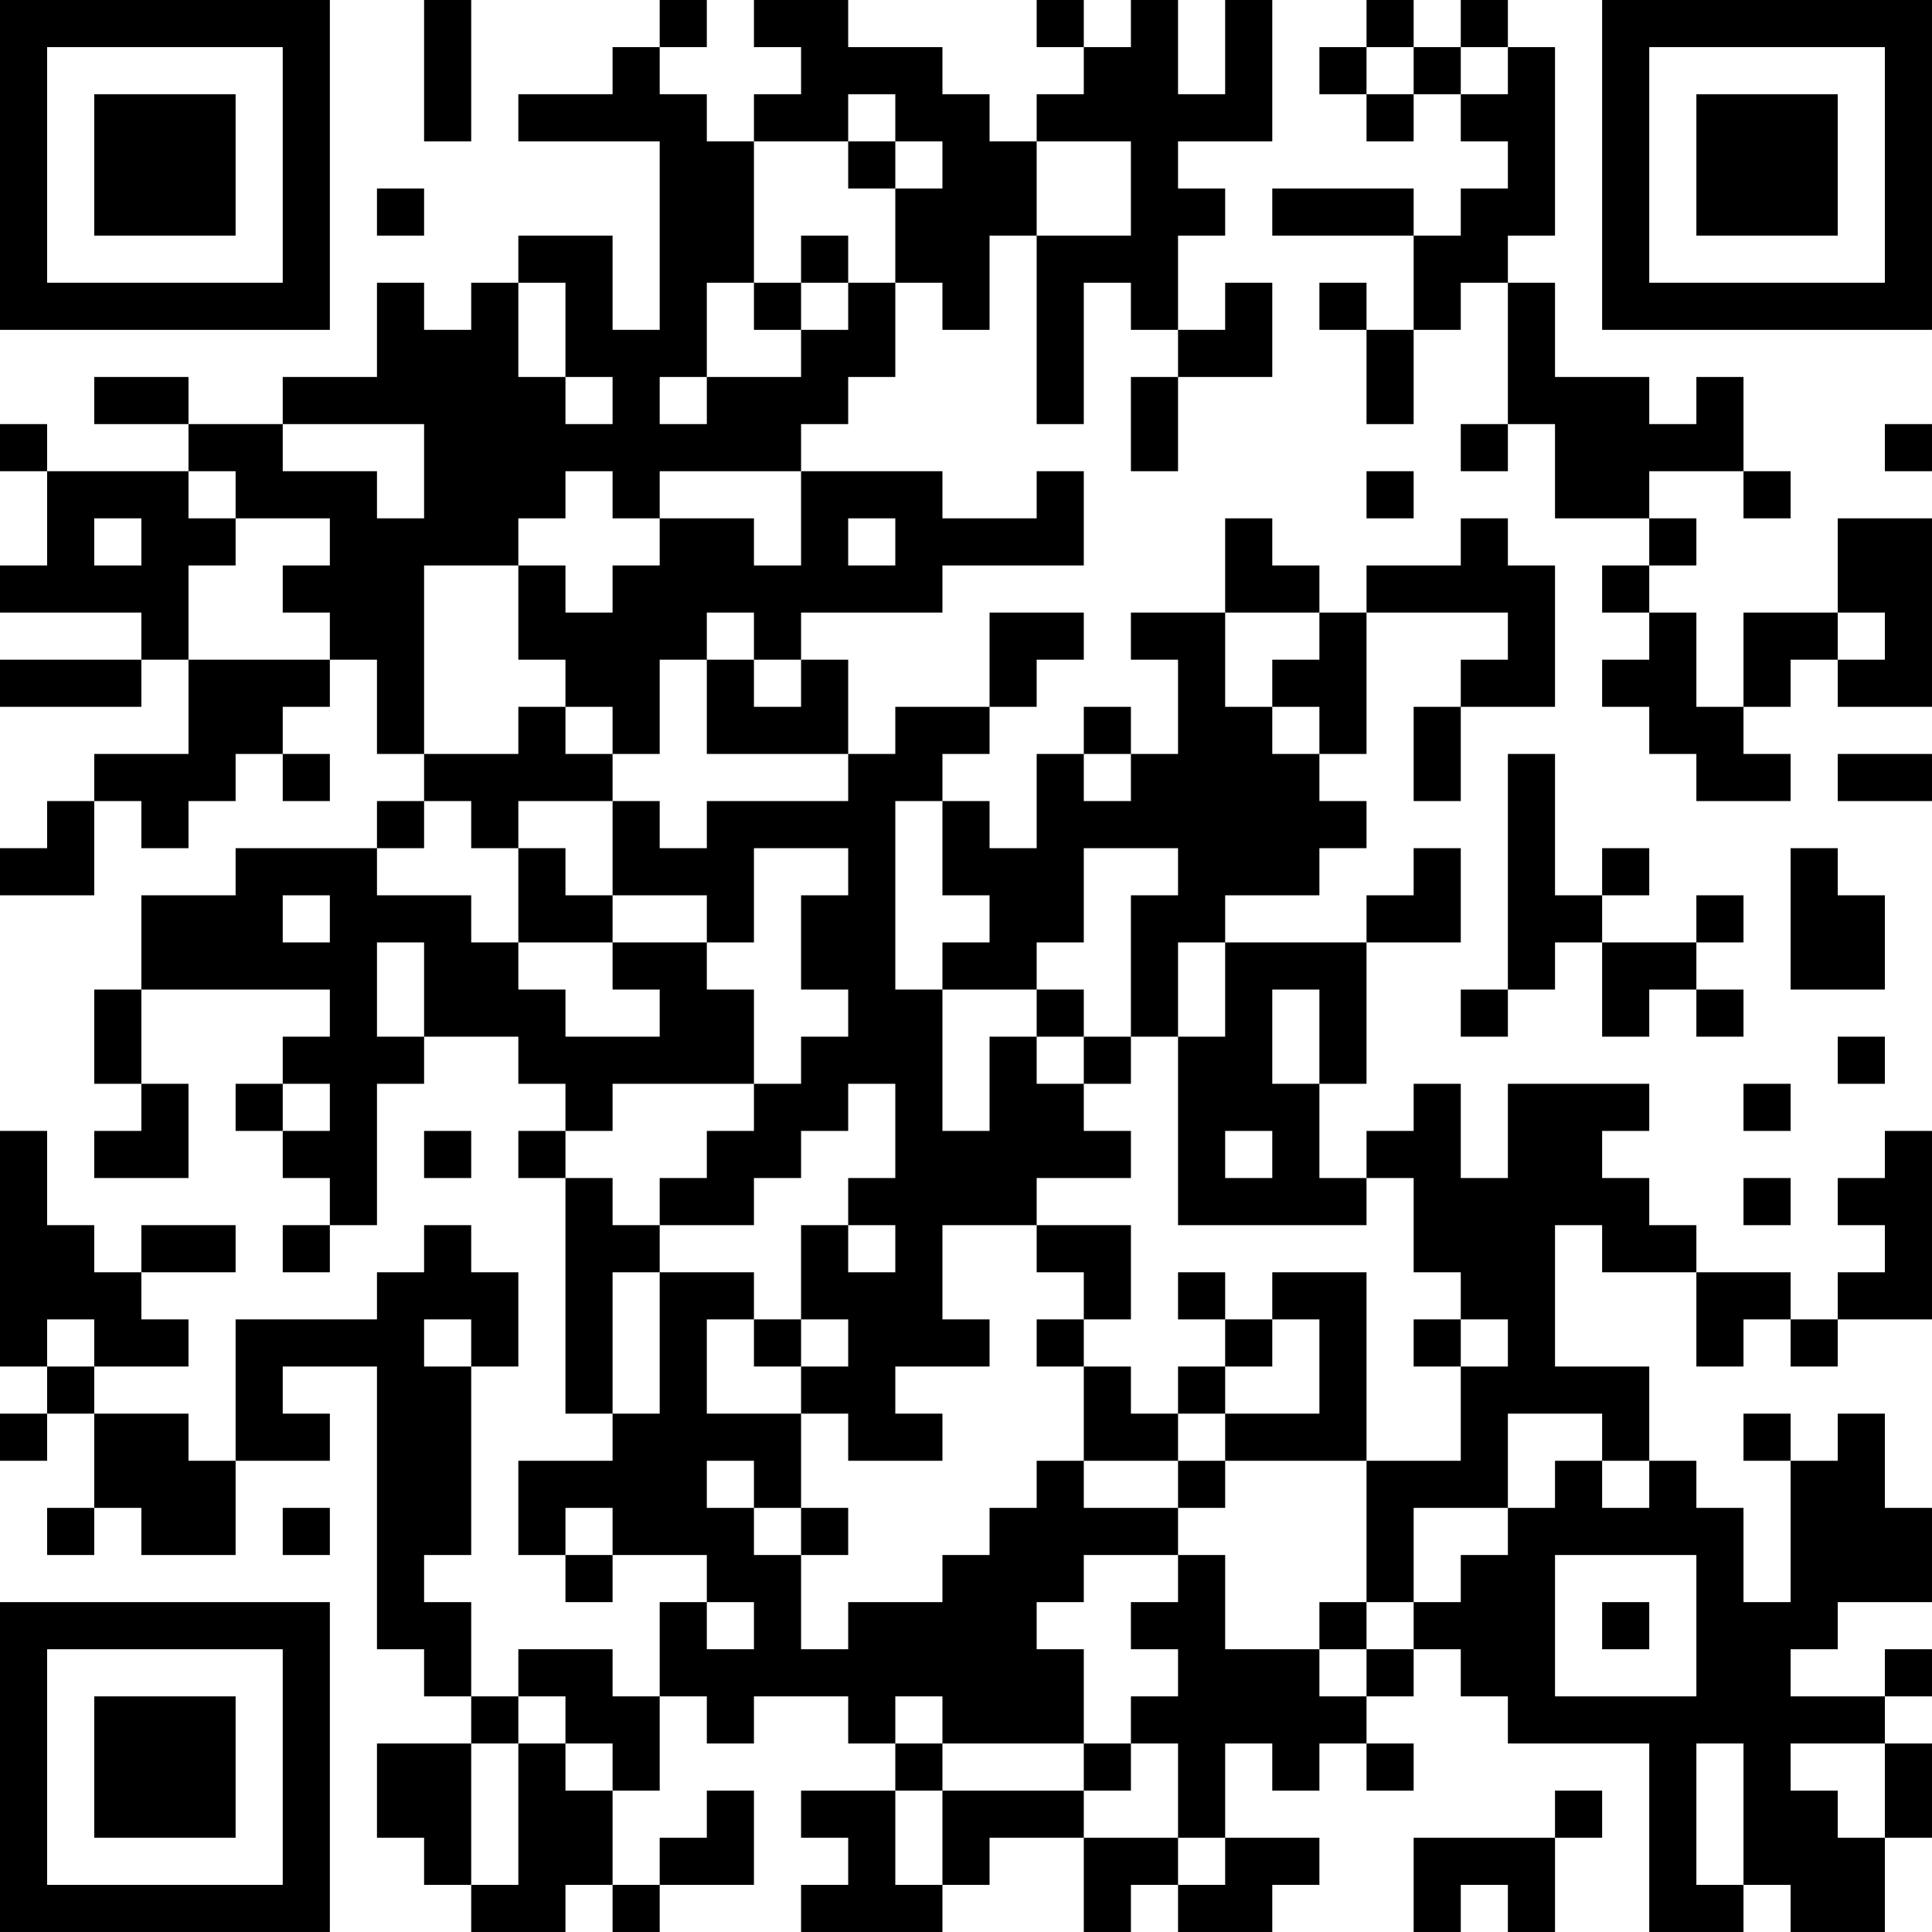 <?xml version="1.0" encoding="UTF-8"?>
<svg xmlns="http://www.w3.org/2000/svg" version="1.1" width="200" height="200" viewBox="0 0 200 200"><rect x="0" y="0" width="200" height="200" fill="#ffffff"/><g transform="scale(4.878)"><g transform="translate(0,0)"><path fill-rule="evenodd" d="M9 0L9 3L10 3L10 0ZM14 0L14 1L13 1L13 2L11 2L11 3L14 3L14 7L13 7L13 5L11 5L11 6L10 6L10 7L9 7L9 6L8 6L8 8L6 8L6 9L4 9L4 8L2 8L2 9L4 9L4 10L1 10L1 9L0 9L0 10L1 10L1 12L0 12L0 13L3 13L3 14L0 14L0 15L3 15L3 14L4 14L4 16L2 16L2 17L1 17L1 18L0 18L0 19L2 19L2 17L3 17L3 18L4 18L4 17L5 17L5 16L6 16L6 17L7 17L7 16L6 16L6 15L7 15L7 14L8 14L8 16L9 16L9 17L8 17L8 18L5 18L5 19L3 19L3 21L2 21L2 23L3 23L3 24L2 24L2 25L4 25L4 23L3 23L3 21L7 21L7 22L6 22L6 23L5 23L5 24L6 24L6 25L7 25L7 26L6 26L6 27L7 27L7 26L8 26L8 23L9 23L9 22L11 22L11 23L12 23L12 24L11 24L11 25L12 25L12 30L13 30L13 31L11 31L11 33L12 33L12 34L13 34L13 33L15 33L15 34L14 34L14 36L13 36L13 35L11 35L11 36L10 36L10 34L9 34L9 33L10 33L10 29L11 29L11 27L10 27L10 26L9 26L9 27L8 27L8 28L5 28L5 31L4 31L4 30L2 30L2 29L4 29L4 28L3 28L3 27L5 27L5 26L3 26L3 27L2 27L2 26L1 26L1 24L0 24L0 29L1 29L1 30L0 30L0 31L1 31L1 30L2 30L2 32L1 32L1 33L2 33L2 32L3 32L3 33L5 33L5 31L7 31L7 30L6 30L6 29L8 29L8 35L9 35L9 36L10 36L10 37L8 37L8 39L9 39L9 40L10 40L10 41L12 41L12 40L13 40L13 41L14 41L14 40L16 40L16 38L15 38L15 39L14 39L14 40L13 40L13 38L14 38L14 36L15 36L15 37L16 37L16 36L18 36L18 37L19 37L19 38L17 38L17 39L18 39L18 40L17 40L17 41L20 41L20 40L21 40L21 39L23 39L23 41L24 41L24 40L25 40L25 41L27 41L27 40L28 40L28 39L26 39L26 37L27 37L27 38L28 38L28 37L29 37L29 38L30 38L30 37L29 37L29 36L30 36L30 35L31 35L31 36L32 36L32 37L35 37L35 41L37 41L37 40L38 40L38 41L40 41L40 39L41 39L41 37L40 37L40 36L41 36L41 35L40 35L40 36L38 36L38 35L39 35L39 34L41 34L41 32L40 32L40 30L39 30L39 31L38 31L38 30L37 30L37 31L38 31L38 34L37 34L37 32L36 32L36 31L35 31L35 29L33 29L33 26L34 26L34 27L36 27L36 29L37 29L37 28L38 28L38 29L39 29L39 28L41 28L41 24L40 24L40 25L39 25L39 26L40 26L40 27L39 27L39 28L38 28L38 27L36 27L36 26L35 26L35 25L34 25L34 24L35 24L35 23L32 23L32 25L31 25L31 23L30 23L30 24L29 24L29 25L28 25L28 23L29 23L29 20L31 20L31 18L30 18L30 19L29 19L29 20L26 20L26 19L28 19L28 18L29 18L29 17L28 17L28 16L29 16L29 13L32 13L32 14L31 14L31 15L30 15L30 17L31 17L31 15L33 15L33 12L32 12L32 11L31 11L31 12L29 12L29 13L28 13L28 12L27 12L27 11L26 11L26 13L24 13L24 14L25 14L25 16L24 16L24 15L23 15L23 16L22 16L22 18L21 18L21 17L20 17L20 16L21 16L21 15L22 15L22 14L23 14L23 13L21 13L21 15L19 15L19 16L18 16L18 14L17 14L17 13L20 13L20 12L23 12L23 10L22 10L22 11L20 11L20 10L17 10L17 9L18 9L18 8L19 8L19 6L20 6L20 7L21 7L21 5L22 5L22 9L23 9L23 6L24 6L24 7L25 7L25 8L24 8L24 10L25 10L25 8L27 8L27 6L26 6L26 7L25 7L25 5L26 5L26 4L25 4L25 3L27 3L27 0L26 0L26 2L25 2L25 0L24 0L24 1L23 1L23 0L22 0L22 1L23 1L23 2L22 2L22 3L21 3L21 2L20 2L20 1L18 1L18 0L16 0L16 1L17 1L17 2L16 2L16 3L15 3L15 2L14 2L14 1L15 1L15 0ZM29 0L29 1L28 1L28 2L29 2L29 3L30 3L30 2L31 2L31 3L32 3L32 4L31 4L31 5L30 5L30 4L27 4L27 5L30 5L30 7L29 7L29 6L28 6L28 7L29 7L29 9L30 9L30 7L31 7L31 6L32 6L32 9L31 9L31 10L32 10L32 9L33 9L33 11L35 11L35 12L34 12L34 13L35 13L35 14L34 14L34 15L35 15L35 16L36 16L36 17L38 17L38 16L37 16L37 15L38 15L38 14L39 14L39 15L41 15L41 11L39 11L39 13L37 13L37 15L36 15L36 13L35 13L35 12L36 12L36 11L35 11L35 10L37 10L37 11L38 11L38 10L37 10L37 8L36 8L36 9L35 9L35 8L33 8L33 6L32 6L32 5L33 5L33 1L32 1L32 0L31 0L31 1L30 1L30 0ZM29 1L29 2L30 2L30 1ZM31 1L31 2L32 2L32 1ZM18 2L18 3L16 3L16 6L15 6L15 8L14 8L14 9L15 9L15 8L17 8L17 7L18 7L18 6L19 6L19 4L20 4L20 3L19 3L19 2ZM18 3L18 4L19 4L19 3ZM22 3L22 5L24 5L24 3ZM8 4L8 5L9 5L9 4ZM17 5L17 6L16 6L16 7L17 7L17 6L18 6L18 5ZM11 6L11 8L12 8L12 9L13 9L13 8L12 8L12 6ZM6 9L6 10L8 10L8 11L9 11L9 9ZM40 9L40 10L41 10L41 9ZM4 10L4 11L5 11L5 12L4 12L4 14L7 14L7 13L6 13L6 12L7 12L7 11L5 11L5 10ZM12 10L12 11L11 11L11 12L9 12L9 16L11 16L11 15L12 15L12 16L13 16L13 17L11 17L11 18L10 18L10 17L9 17L9 18L8 18L8 19L10 19L10 20L11 20L11 21L12 21L12 22L14 22L14 21L13 21L13 20L15 20L15 21L16 21L16 23L13 23L13 24L12 24L12 25L13 25L13 26L14 26L14 27L13 27L13 30L14 30L14 27L16 27L16 28L15 28L15 30L17 30L17 32L16 32L16 31L15 31L15 32L16 32L16 33L17 33L17 35L18 35L18 34L20 34L20 33L21 33L21 32L22 32L22 31L23 31L23 32L25 32L25 33L23 33L23 34L22 34L22 35L23 35L23 37L20 37L20 36L19 36L19 37L20 37L20 38L19 38L19 40L20 40L20 38L23 38L23 39L25 39L25 40L26 40L26 39L25 39L25 37L24 37L24 36L25 36L25 35L24 35L24 34L25 34L25 33L26 33L26 35L28 35L28 36L29 36L29 35L30 35L30 34L31 34L31 33L32 33L32 32L33 32L33 31L34 31L34 32L35 32L35 31L34 31L34 30L32 30L32 32L30 32L30 34L29 34L29 31L31 31L31 29L32 29L32 28L31 28L31 27L30 27L30 25L29 25L29 26L25 26L25 22L26 22L26 20L25 20L25 22L24 22L24 19L25 19L25 18L23 18L23 20L22 20L22 21L20 21L20 20L21 20L21 19L20 19L20 17L19 17L19 21L20 21L20 24L21 24L21 22L22 22L22 23L23 23L23 24L24 24L24 25L22 25L22 26L20 26L20 28L21 28L21 29L19 29L19 30L20 30L20 31L18 31L18 30L17 30L17 29L18 29L18 28L17 28L17 26L18 26L18 27L19 27L19 26L18 26L18 25L19 25L19 23L18 23L18 24L17 24L17 25L16 25L16 26L14 26L14 25L15 25L15 24L16 24L16 23L17 23L17 22L18 22L18 21L17 21L17 19L18 19L18 18L16 18L16 20L15 20L15 19L13 19L13 17L14 17L14 18L15 18L15 17L18 17L18 16L15 16L15 14L16 14L16 15L17 15L17 14L16 14L16 13L15 13L15 14L14 14L14 16L13 16L13 15L12 15L12 14L11 14L11 12L12 12L12 13L13 13L13 12L14 12L14 11L16 11L16 12L17 12L17 10L14 10L14 11L13 11L13 10ZM29 10L29 11L30 11L30 10ZM2 11L2 12L3 12L3 11ZM18 11L18 12L19 12L19 11ZM26 13L26 15L27 15L27 16L28 16L28 15L27 15L27 14L28 14L28 13ZM39 13L39 14L40 14L40 13ZM23 16L23 17L24 17L24 16ZM32 16L32 21L31 21L31 22L32 22L32 21L33 21L33 20L34 20L34 22L35 22L35 21L36 21L36 22L37 22L37 21L36 21L36 20L37 20L37 19L36 19L36 20L34 20L34 19L35 19L35 18L34 18L34 19L33 19L33 16ZM39 16L39 17L41 17L41 16ZM11 18L11 20L13 20L13 19L12 19L12 18ZM38 18L38 21L40 21L40 19L39 19L39 18ZM6 19L6 20L7 20L7 19ZM8 20L8 22L9 22L9 20ZM22 21L22 22L23 22L23 23L24 23L24 22L23 22L23 21ZM27 21L27 23L28 23L28 21ZM39 22L39 23L40 23L40 22ZM6 23L6 24L7 24L7 23ZM37 23L37 24L38 24L38 23ZM9 24L9 25L10 25L10 24ZM26 24L26 25L27 25L27 24ZM37 25L37 26L38 26L38 25ZM22 26L22 27L23 27L23 28L22 28L22 29L23 29L23 31L25 31L25 32L26 32L26 31L29 31L29 27L27 27L27 28L26 28L26 27L25 27L25 28L26 28L26 29L25 29L25 30L24 30L24 29L23 29L23 28L24 28L24 26ZM1 28L1 29L2 29L2 28ZM9 28L9 29L10 29L10 28ZM16 28L16 29L17 29L17 28ZM27 28L27 29L26 29L26 30L25 30L25 31L26 31L26 30L28 30L28 28ZM30 28L30 29L31 29L31 28ZM6 32L6 33L7 33L7 32ZM12 32L12 33L13 33L13 32ZM17 32L17 33L18 33L18 32ZM33 33L33 36L36 36L36 33ZM15 34L15 35L16 35L16 34ZM28 34L28 35L29 35L29 34ZM34 34L34 35L35 35L35 34ZM11 36L11 37L10 37L10 40L11 40L11 37L12 37L12 38L13 38L13 37L12 37L12 36ZM23 37L23 38L24 38L24 37ZM36 37L36 40L37 40L37 37ZM38 37L38 38L39 38L39 39L40 39L40 37ZM33 38L33 39L30 39L30 41L31 41L31 40L32 40L32 41L33 41L33 39L34 39L34 38ZM0 0L0 7L7 7L7 0ZM1 1L1 6L6 6L6 1ZM2 2L2 5L5 5L5 2ZM34 0L34 7L41 7L41 0ZM35 1L35 6L40 6L40 1ZM36 2L36 5L39 5L39 2ZM0 34L0 41L7 41L7 34ZM1 35L1 40L6 40L6 35ZM2 36L2 39L5 39L5 36Z" fill="#000000"/></g></g></svg>
